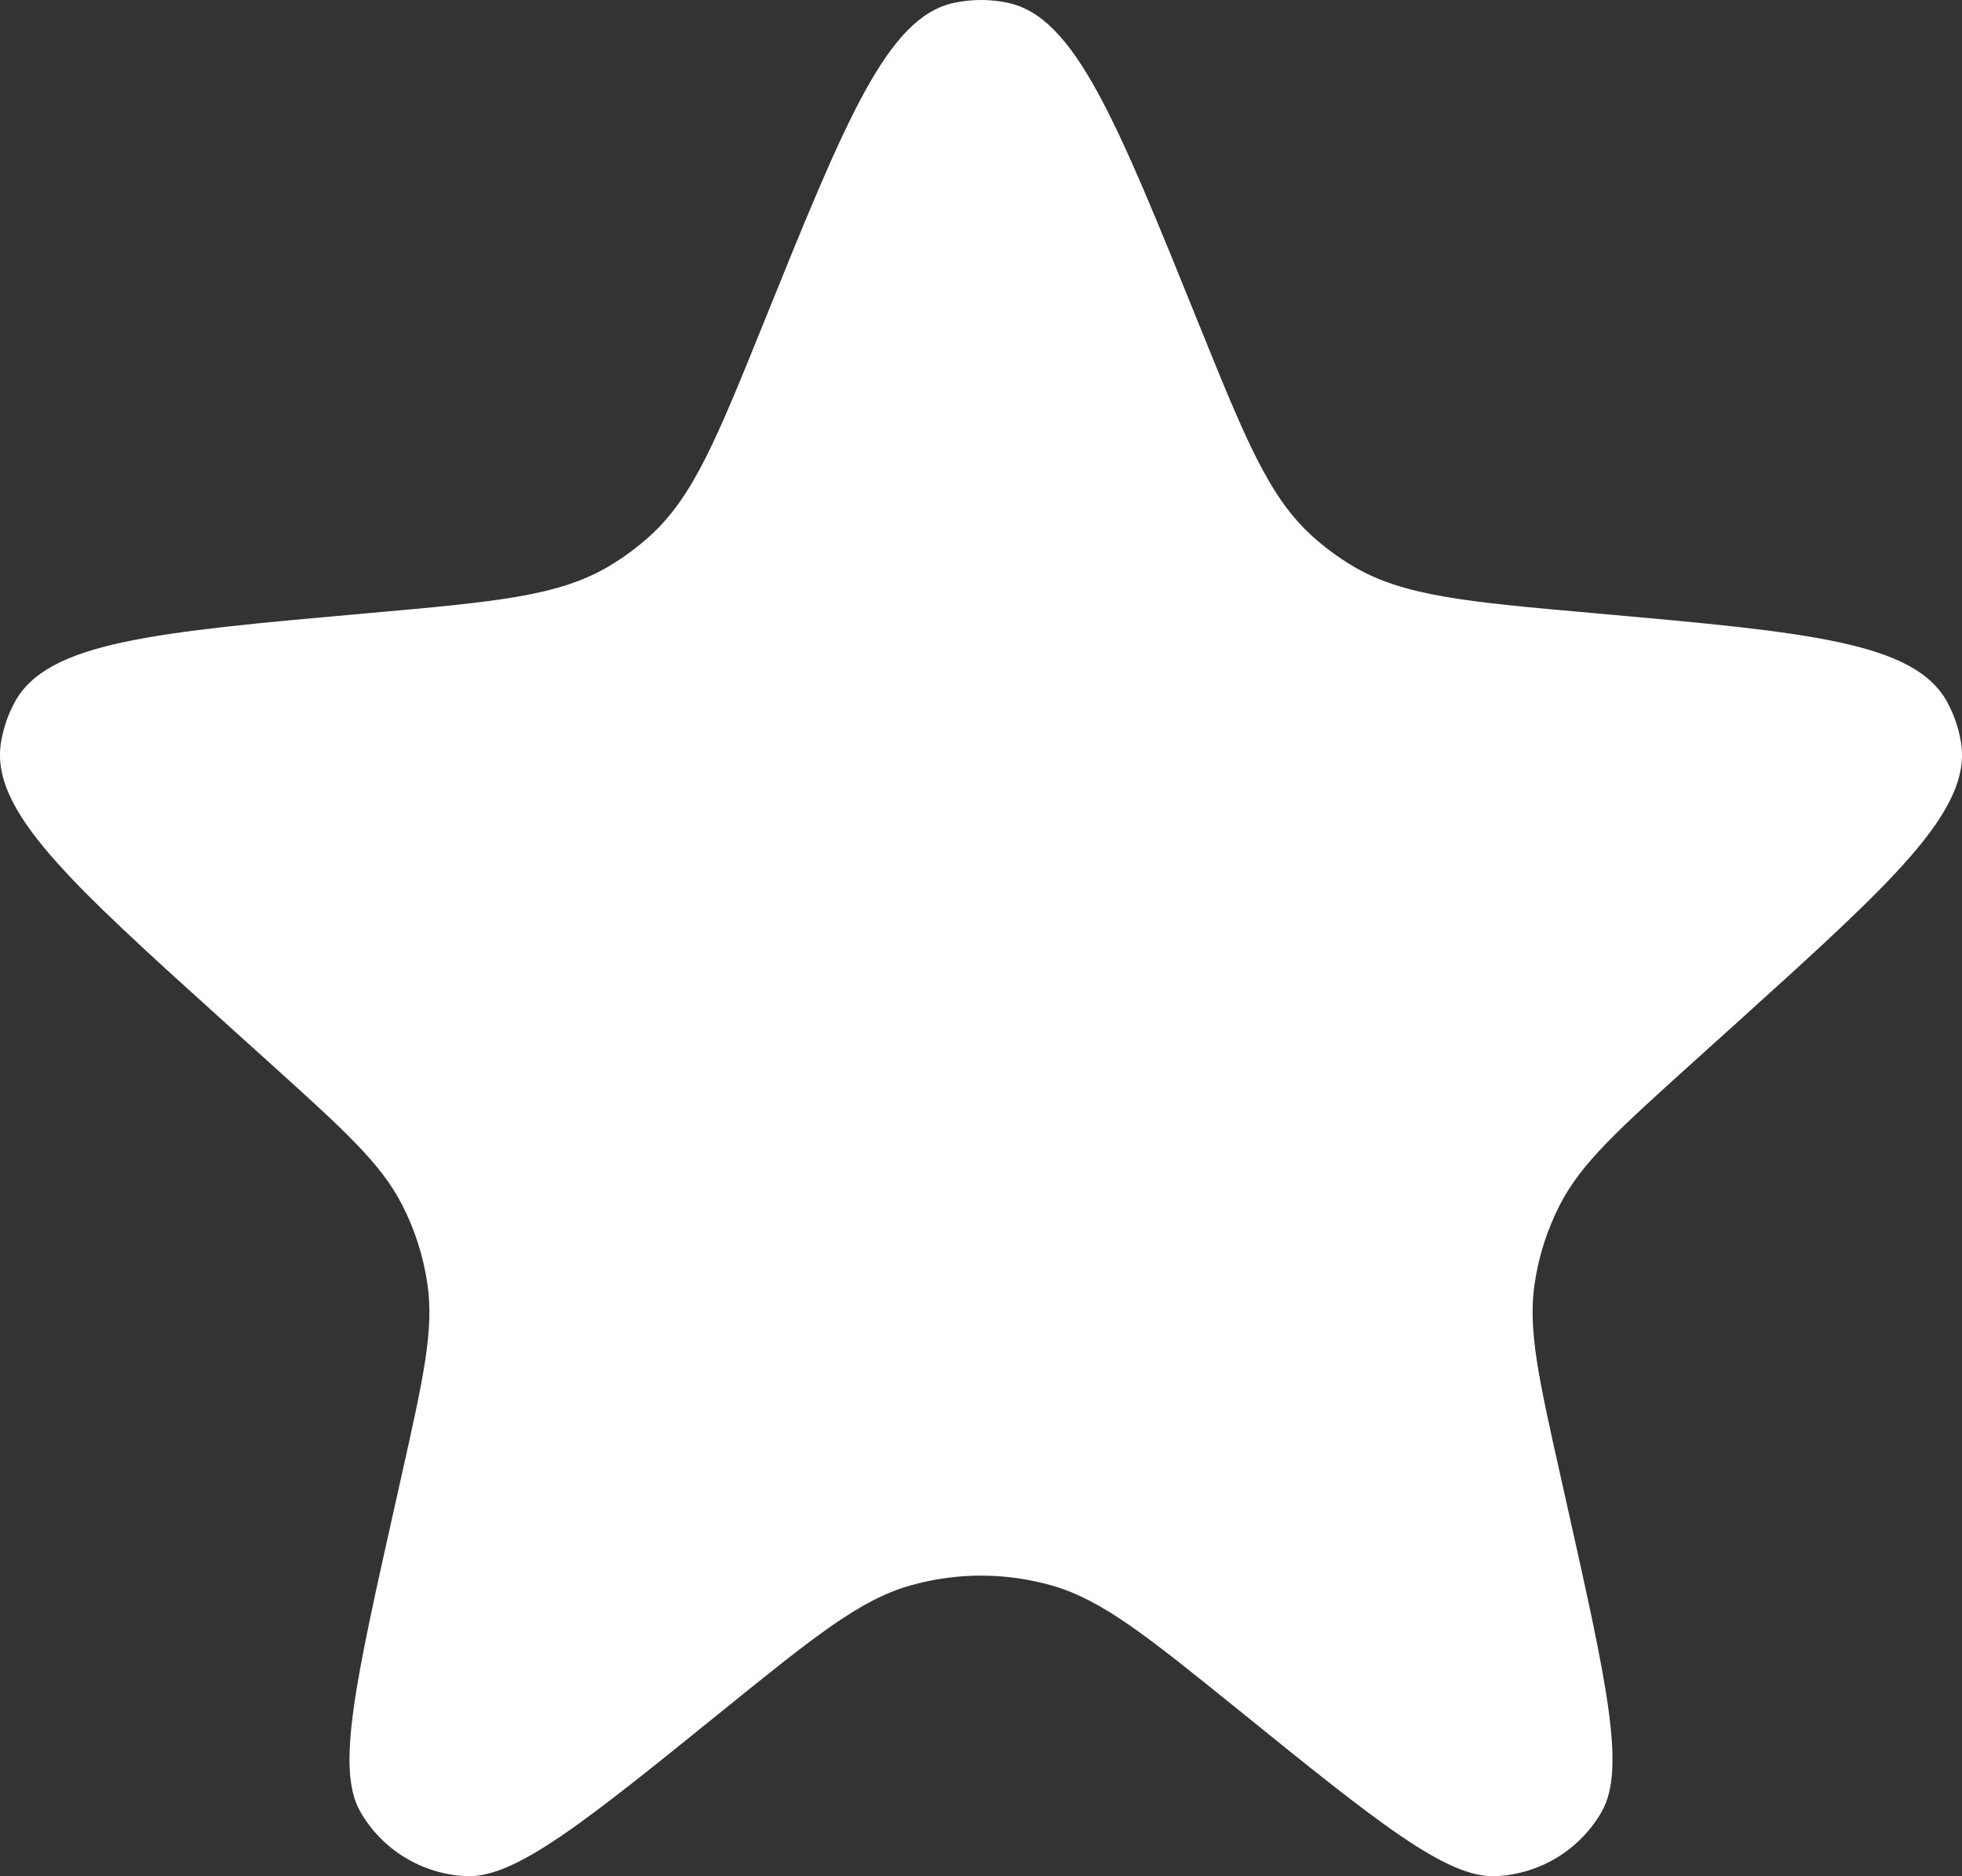 <svg width="46" height="44" viewBox="0 0 46 44" fill="none" xmlns="http://www.w3.org/2000/svg">
<rect x="0" y="0" width="46" height="44" fill="#333333" stroke="none"/>
<path d="M17.903 7.574C19.836 2.789 20.803 0.397 22.374 0.065C22.787 -0.022 23.213 -0.022 23.626 0.065C25.197 0.397 26.164 2.789 28.097 7.574C29.197 10.295 29.747 11.655 30.775 12.581C31.064 12.84 31.377 13.072 31.71 13.271C32.9 13.982 34.384 14.114 37.352 14.378C42.377 14.825 44.89 15.048 45.657 16.471C45.816 16.765 45.924 17.084 45.977 17.414C46.231 19.007 44.384 20.675 40.69 24.012L39.664 24.938C37.937 26.498 37.073 27.278 36.574 28.251C36.274 28.835 36.073 29.464 35.979 30.112C35.822 31.193 36.075 32.325 36.581 34.587L36.762 35.396C37.669 39.454 38.122 41.483 37.556 42.48C37.047 43.376 36.111 43.949 35.076 43.998C33.924 44.053 32.301 42.74 29.055 40.114C26.916 38.385 25.847 37.52 24.66 37.182C23.575 36.873 22.425 36.873 21.34 37.182C20.153 37.52 19.084 38.385 16.945 40.114C13.699 42.74 12.076 44.053 10.924 43.998C9.889 43.949 8.953 43.376 8.444 42.48C7.878 41.483 8.331 39.454 9.238 35.396L9.419 34.587C9.925 32.325 10.178 31.193 10.021 30.112C9.927 29.464 9.726 28.835 9.426 28.251C8.927 27.278 8.063 26.498 6.336 24.938L5.31 24.012C1.616 20.675 -0.231 19.007 0.023 17.414C0.076 17.084 0.184 16.765 0.343 16.471C1.11 15.048 3.623 14.825 8.648 14.378C11.616 14.114 13.101 13.982 14.29 13.271C14.623 13.072 14.936 12.84 15.225 12.581C16.253 11.655 16.803 10.295 17.903 7.574Z" fill="white"/>
</svg>
